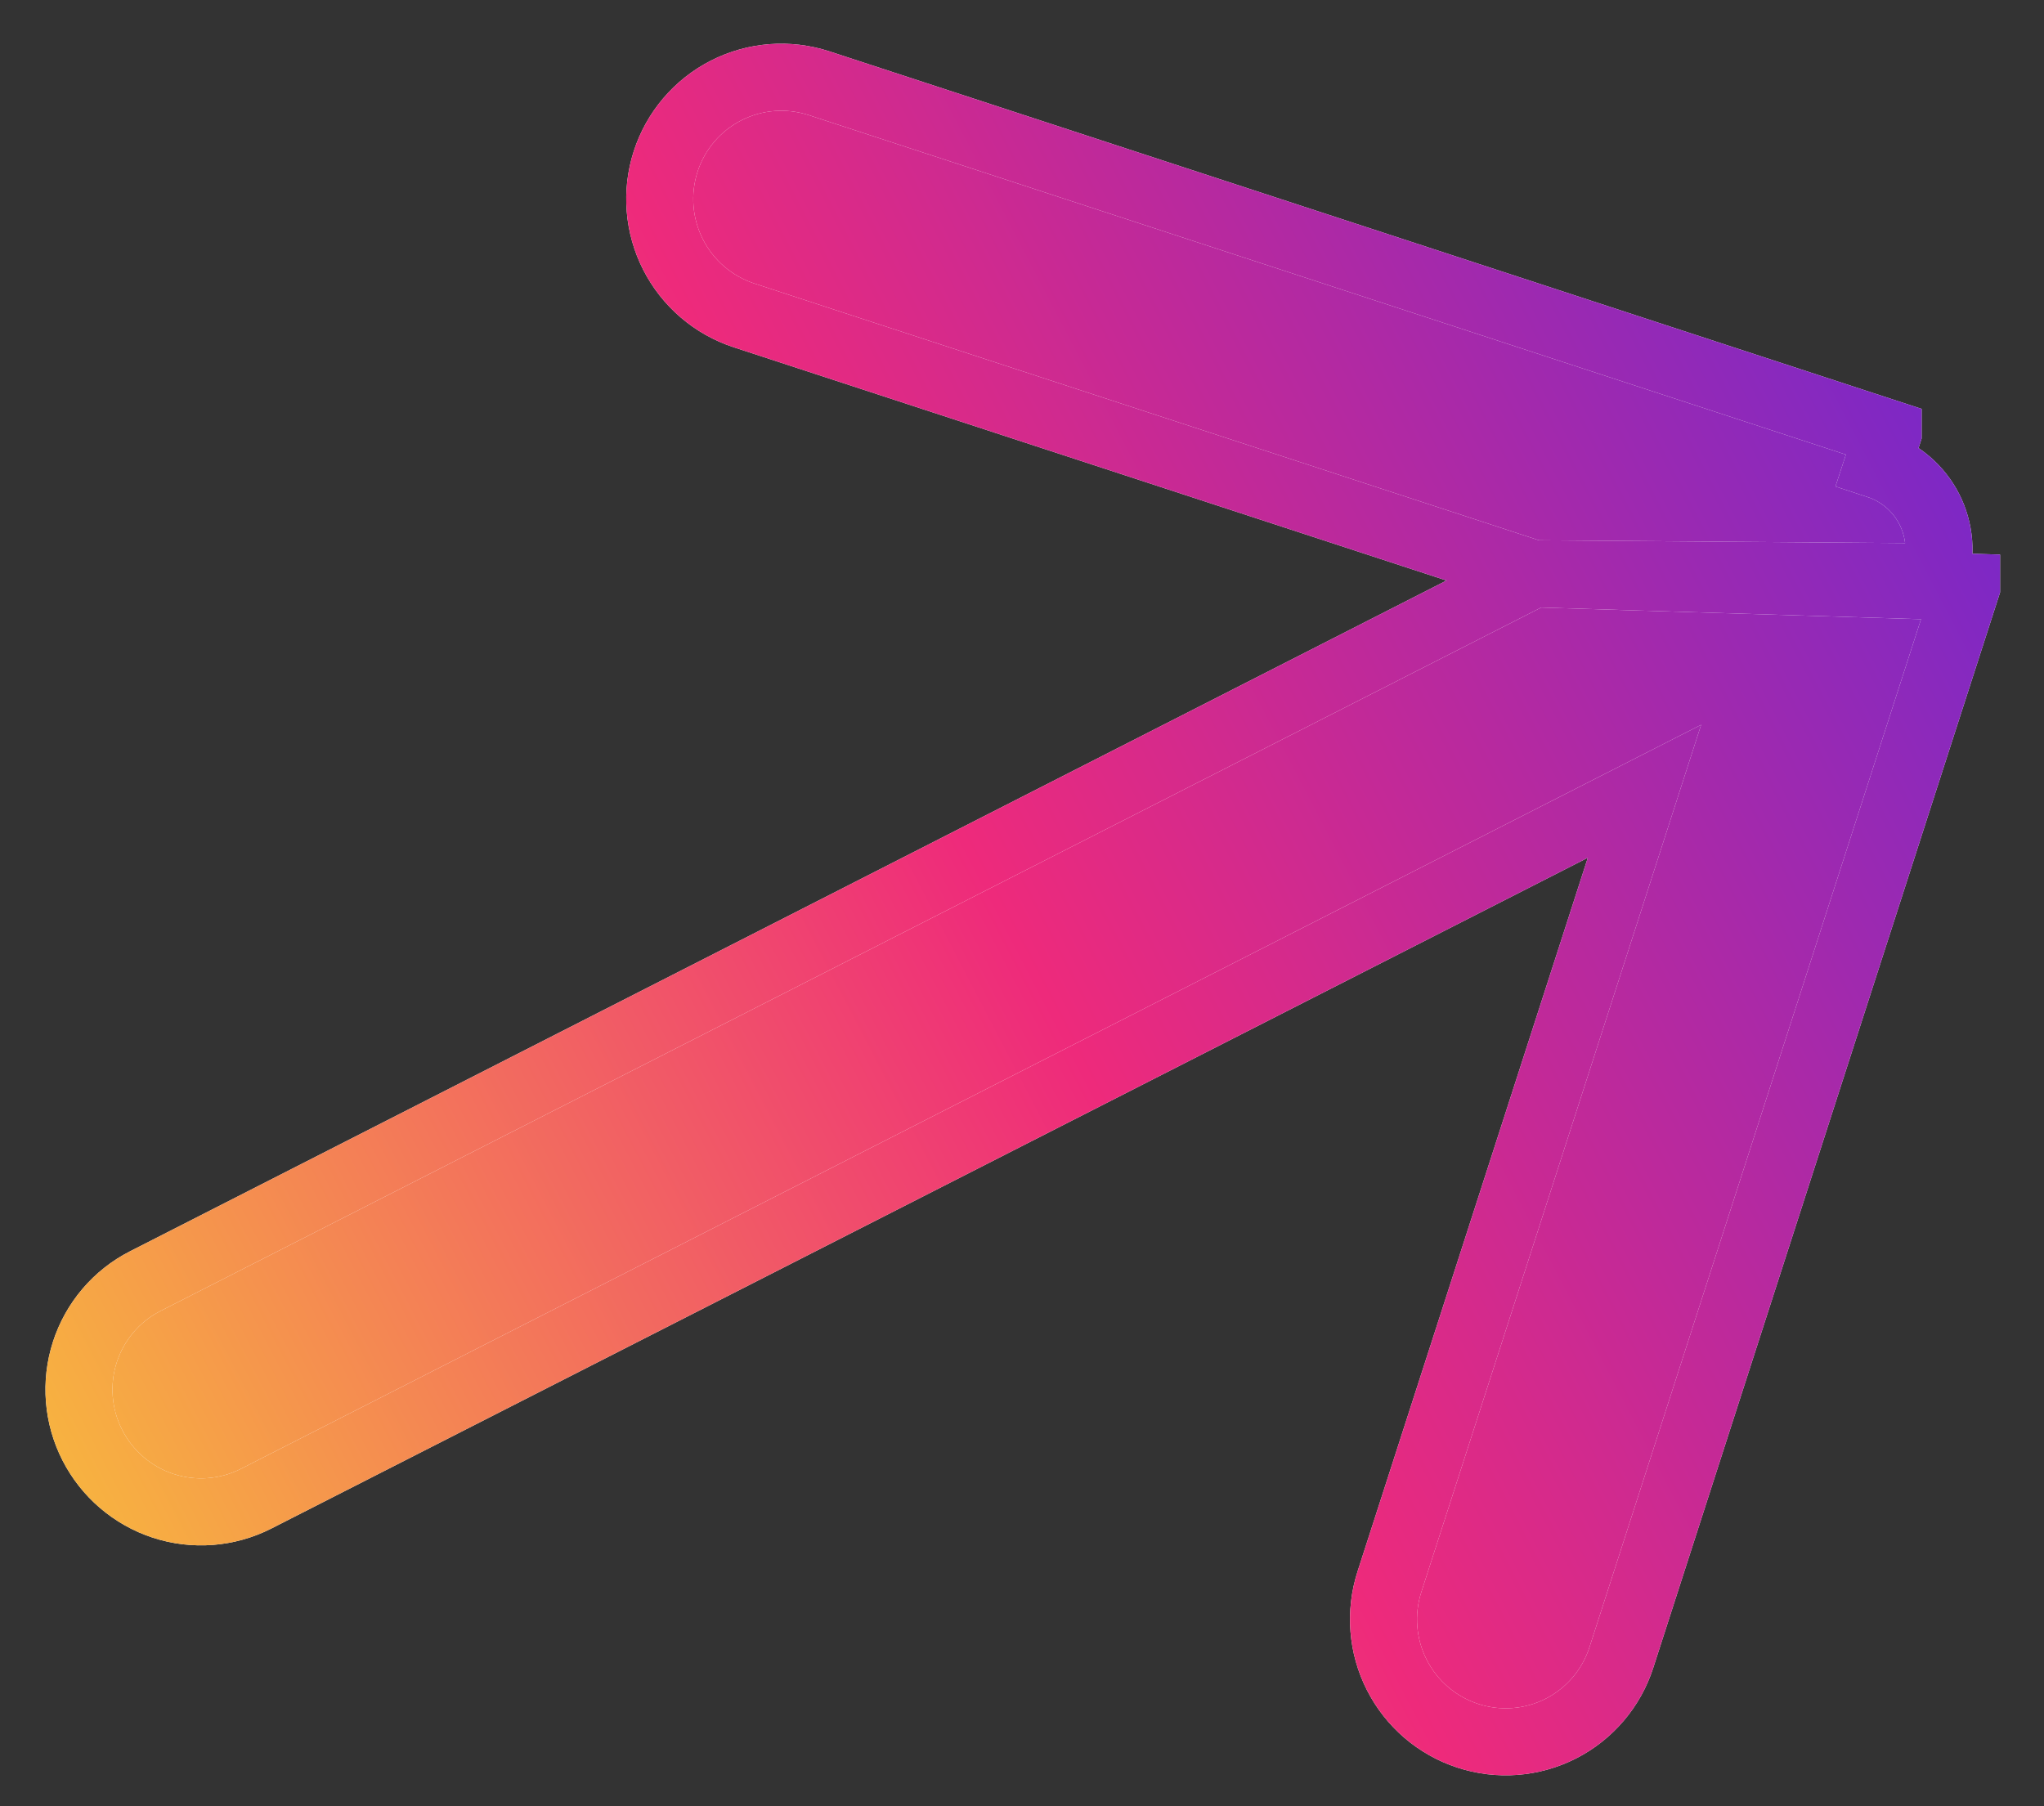 <svg width="43" height="38" viewBox="0 0 43 38" fill="none" xmlns="http://www.w3.org/2000/svg">
<rect x="0" y="0" width="43" height="38" fill="#333333" stroke="none"/>
<path d="M32.263 12.071L15.652 6.635L15.652 6.635C15.006 6.423 14.469 5.963 14.16 5.357C13.851 4.75 13.794 4.046 14.003 3.398L14.003 3.398C14.212 2.75 14.67 2.212 15.276 1.903C15.882 1.594 16.587 1.54 17.234 1.752L39.721 9.113C39.721 9.114 39.721 9.114 39.721 9.114L39.721 9.114L39.502 9.784C39.734 9.86 39.95 9.981 40.136 10.14C40.322 10.299 40.475 10.493 40.587 10.712C40.698 10.93 40.765 11.168 40.785 11.412C40.804 11.657 40.775 11.902 40.7 12.135L32.263 12.071ZM32.263 12.071L3.057 26.952C2.451 27.26 1.994 27.798 1.785 28.445C1.576 29.092 1.633 29.796 1.942 30.402C2.251 31.008 2.787 31.468 3.433 31.68C4.079 31.891 4.783 31.837 5.389 31.529L34.595 16.647L29.229 33.28L29.229 33.28C29.02 33.928 29.077 34.633 29.386 35.239C29.695 35.846 30.231 36.306 30.878 36.517C31.525 36.729 32.23 36.675 32.836 36.366C33.442 36.057 33.9 35.519 34.109 34.871L41.371 12.352C41.371 12.352 41.371 12.352 41.371 12.351L32.263 12.071Z" fill="white"/>
<path d="M32.263 12.071L15.652 6.635L15.652 6.635C15.006 6.423 14.469 5.963 14.16 5.357C13.851 4.75 13.794 4.046 14.003 3.398L14.003 3.398C14.212 2.75 14.67 2.212 15.276 1.903C15.882 1.594 16.587 1.54 17.234 1.752L39.721 9.113C39.721 9.114 39.721 9.114 39.721 9.114L39.721 9.114L39.502 9.784C39.734 9.86 39.95 9.981 40.136 10.14C40.322 10.299 40.475 10.493 40.587 10.712C40.698 10.93 40.765 11.168 40.785 11.412C40.804 11.657 40.775 11.902 40.7 12.135L32.263 12.071ZM32.263 12.071L3.057 26.952C2.451 27.26 1.994 27.798 1.785 28.445C1.576 29.092 1.633 29.796 1.942 30.402C2.251 31.008 2.787 31.468 3.433 31.68C4.079 31.891 4.783 31.837 5.389 31.529L34.595 16.647L29.229 33.28L29.229 33.28C29.02 33.928 29.077 34.633 29.386 35.239C29.695 35.846 30.231 36.306 30.878 36.517C31.525 36.729 32.23 36.675 32.836 36.366C33.442 36.057 33.9 35.519 34.109 34.871L41.371 12.352C41.371 12.352 41.371 12.352 41.371 12.351L32.263 12.071Z" fill="url(#paint0_linear_580_532)"/>
<path d="M32.263 12.071L15.652 6.635L15.652 6.635C15.006 6.423 14.469 5.963 14.16 5.357C13.851 4.75 13.794 4.046 14.003 3.398L14.003 3.398C14.212 2.75 14.67 2.212 15.276 1.903C15.882 1.594 16.587 1.54 17.234 1.752L39.721 9.113C39.721 9.114 39.721 9.114 39.721 9.114L39.721 9.114L39.502 9.784C39.734 9.86 39.95 9.981 40.136 10.14C40.322 10.299 40.475 10.493 40.587 10.712C40.698 10.93 40.765 11.168 40.785 11.412C40.804 11.657 40.775 11.902 40.7 12.135L32.263 12.071ZM32.263 12.071L3.057 26.952C2.451 27.26 1.994 27.798 1.785 28.445C1.576 29.092 1.633 29.796 1.942 30.402C2.251 31.008 2.787 31.468 3.433 31.68C4.079 31.891 4.783 31.837 5.389 31.529L34.595 16.647L29.229 33.28L29.229 33.28C29.02 33.928 29.077 34.633 29.386 35.239C29.695 35.846 30.231 36.306 30.878 36.517C31.525 36.729 32.23 36.675 32.836 36.366C33.442 36.057 33.9 35.519 34.109 34.871L41.371 12.352C41.371 12.352 41.371 12.352 41.371 12.351L32.263 12.071Z" stroke="white" stroke-width="1.41"/>
<path d="M32.263 12.071L15.652 6.635L15.652 6.635C15.006 6.423 14.469 5.963 14.16 5.357C13.851 4.75 13.794 4.046 14.003 3.398L14.003 3.398C14.212 2.75 14.67 2.212 15.276 1.903C15.882 1.594 16.587 1.54 17.234 1.752L39.721 9.113C39.721 9.114 39.721 9.114 39.721 9.114L39.721 9.114L39.502 9.784C39.734 9.86 39.95 9.981 40.136 10.14C40.322 10.299 40.475 10.493 40.587 10.712C40.698 10.93 40.765 11.168 40.785 11.412C40.804 11.657 40.775 11.902 40.7 12.135L32.263 12.071ZM32.263 12.071L3.057 26.952C2.451 27.26 1.994 27.798 1.785 28.445C1.576 29.092 1.633 29.796 1.942 30.402C2.251 31.008 2.787 31.468 3.433 31.68C4.079 31.891 4.783 31.837 5.389 31.529L34.595 16.647L29.229 33.28L29.229 33.28C29.02 33.928 29.077 34.633 29.386 35.239C29.695 35.846 30.231 36.306 30.878 36.517C31.525 36.729 32.23 36.675 32.836 36.366C33.442 36.057 33.9 35.519 34.109 34.871L41.371 12.352C41.371 12.352 41.371 12.352 41.371 12.351L32.263 12.071Z" stroke="url(#paint1_linear_580_532)" stroke-width="1.41"/>
<defs>
<linearGradient id="paint0_linear_580_532" x1="-6.7" y1="25.511" x2="42.033" y2="0.101" gradientUnits="userSpaceOnUse">
<stop stop-color="#F9CE34"/>
<stop offset="0.501" stop-color="#EE2A7B"/>
<stop offset="1" stop-color="#6228D7"/>
</linearGradient>
<linearGradient id="paint1_linear_580_532" x1="-6.7" y1="25.511" x2="42.033" y2="0.101" gradientUnits="userSpaceOnUse">
<stop stop-color="#F9CE34"/>
<stop offset="0.501" stop-color="#EE2A7B"/>
<stop offset="1" stop-color="#6228D7"/>
</linearGradient>
</defs>
</svg>

